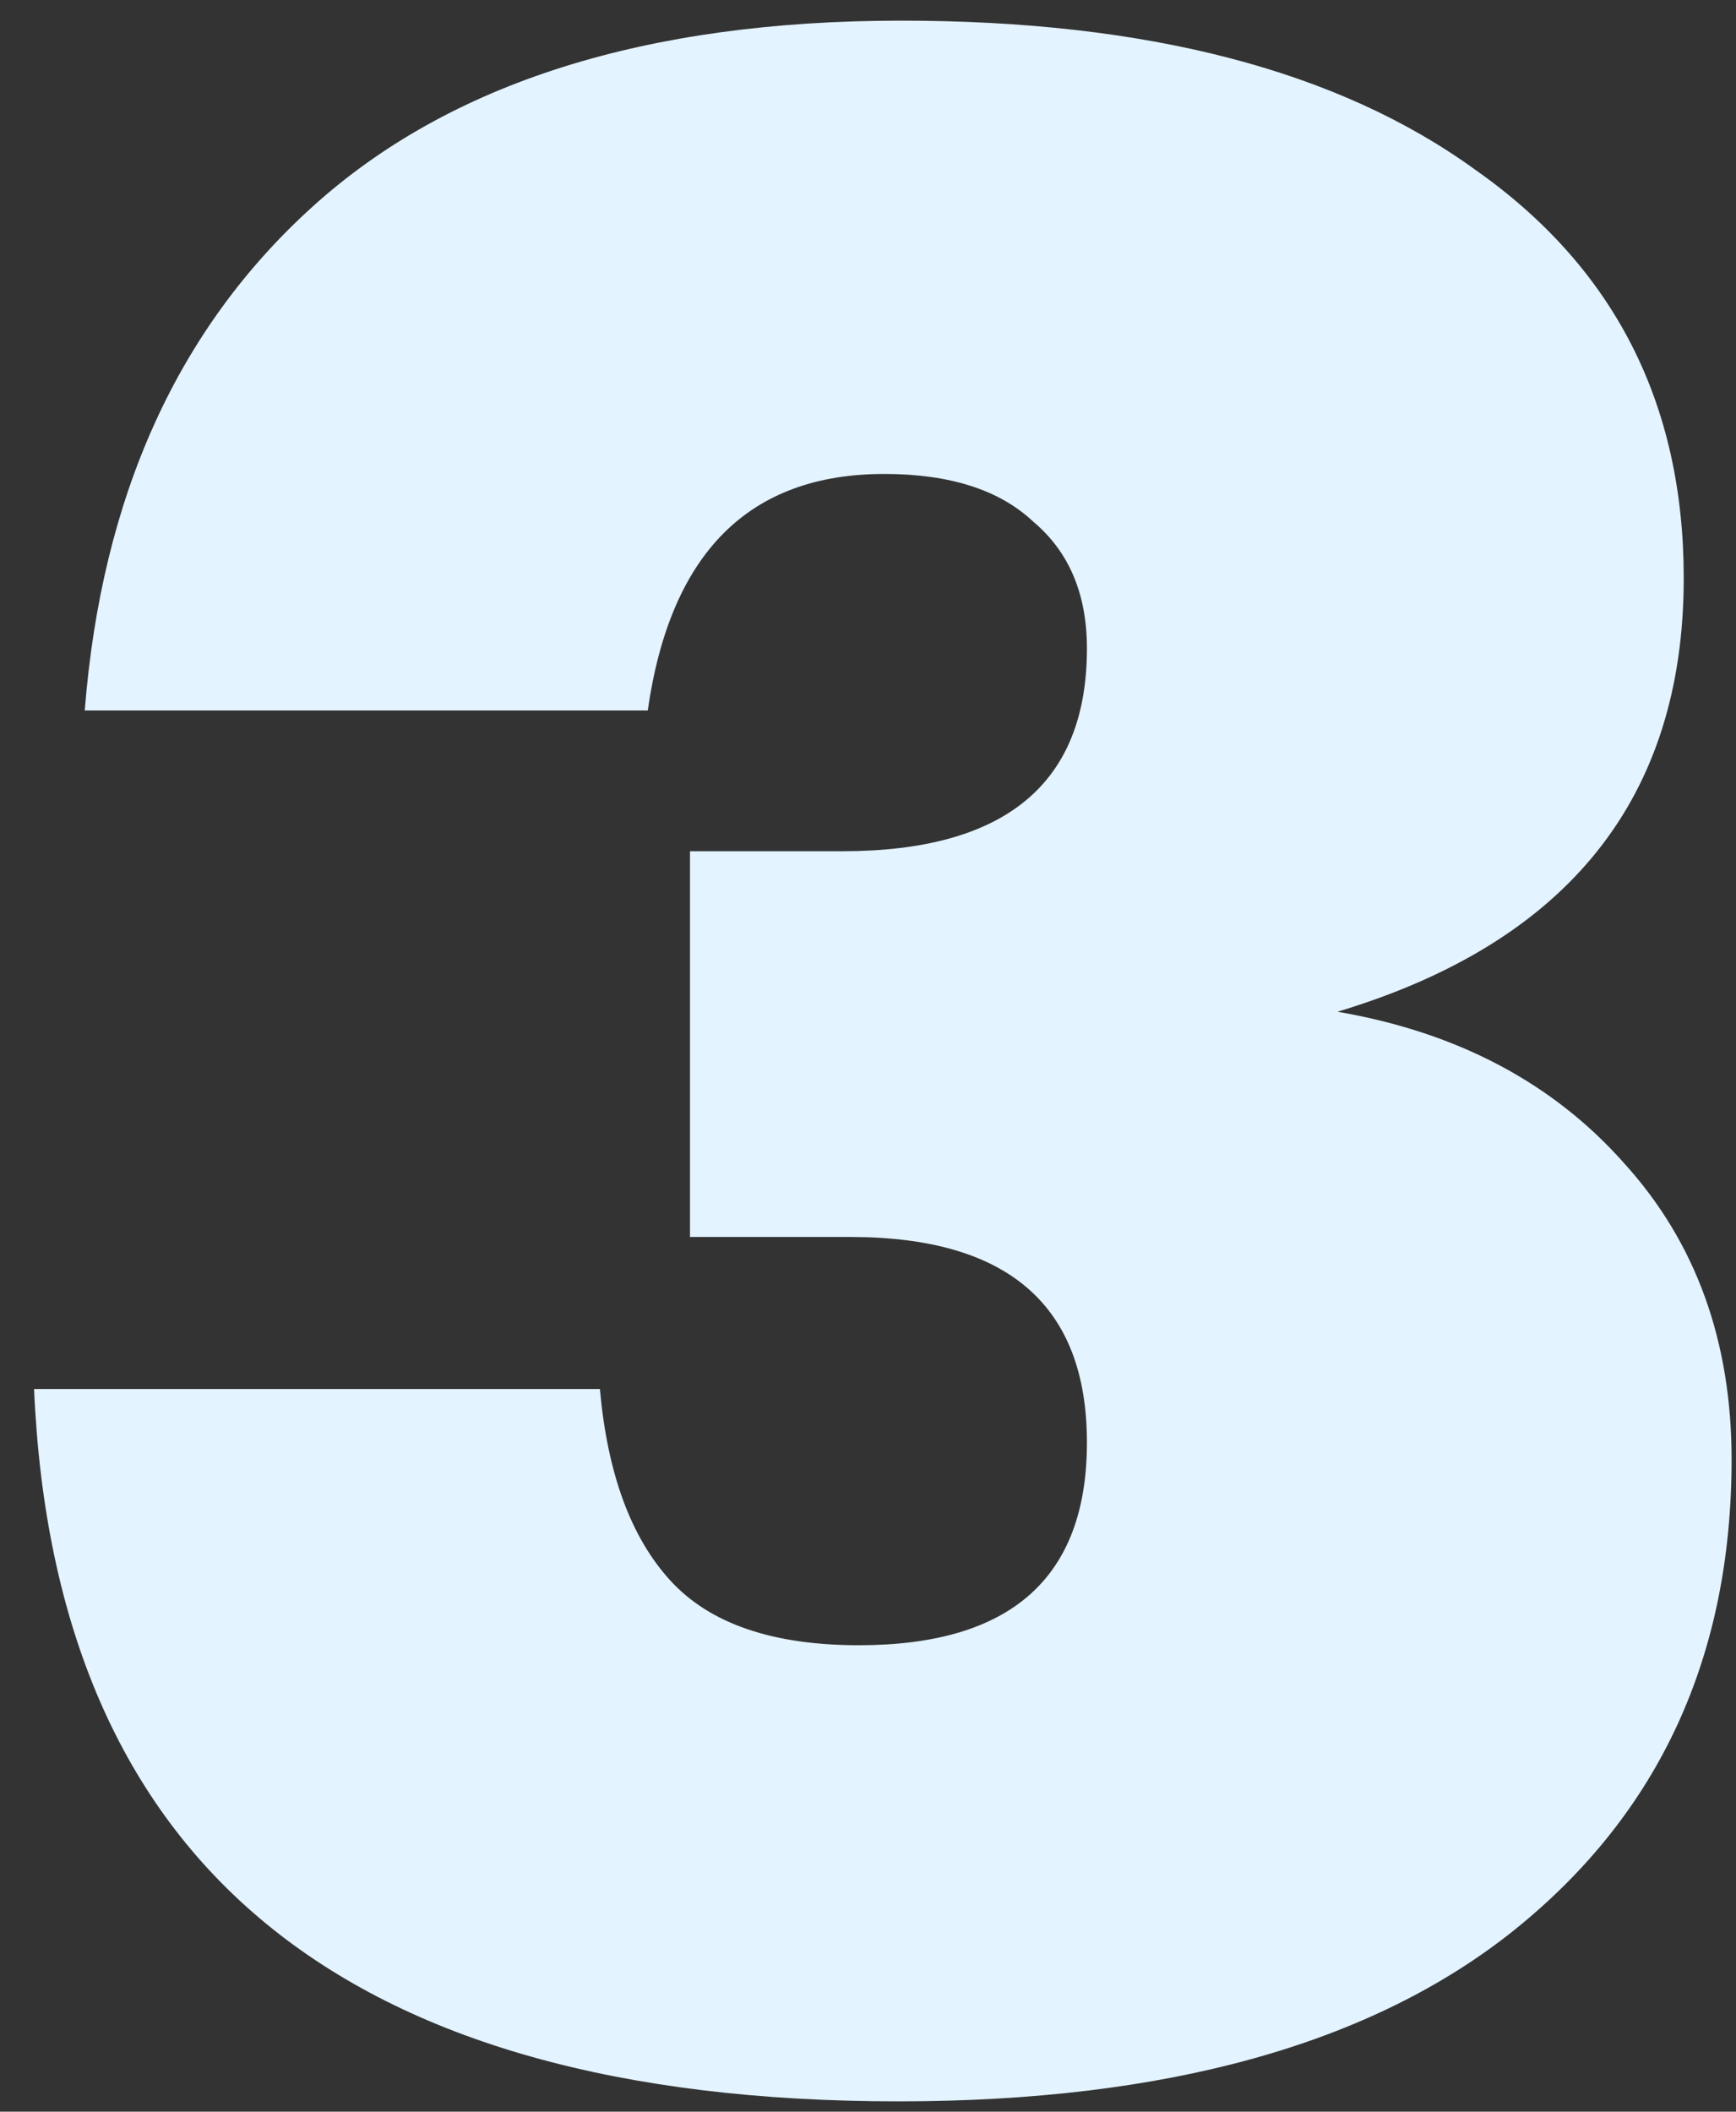 <svg width="37" height="45" viewBox="0 0 37 45" fill="none" xmlns="http://www.w3.org/2000/svg">
<rect x="0" y="0" width="37" height="45" fill="#333333" stroke="none"/>
<path d="M19.146 44.78C7.306 44.78 1.166 39.72 0.726 29.6H12.786C12.946 31.4 13.446 32.76 14.286 33.68C15.126 34.6 16.466 35.06 18.306 35.06C21.546 35.06 23.166 33.62 23.166 30.74C23.166 27.82 21.486 26.36 18.126 26.36H14.706V18.14H17.946C21.426 18.14 23.166 16.7 23.166 13.82C23.166 12.66 22.786 11.76 22.026 11.12C21.306 10.44 20.246 10.1 18.846 10.1C15.966 10.1 14.286 11.78 13.806 15.14H1.806C2.166 10.58 3.786 7 6.666 4.4C9.586 1.76 13.766 0.44 19.206 0.44C24.446 0.44 28.526 1.5 31.446 3.62C34.406 5.7 35.886 8.6 35.886 12.32C35.886 17 33.426 20.08 28.506 21.56C31.066 22 33.106 23.08 34.626 24.8C36.146 26.48 36.906 28.58 36.906 31.1C36.906 35.3 35.366 38.64 32.286 41.12C29.246 43.56 24.866 44.78 19.146 44.78Z" fill="#E3F3FF"/>
</svg>
